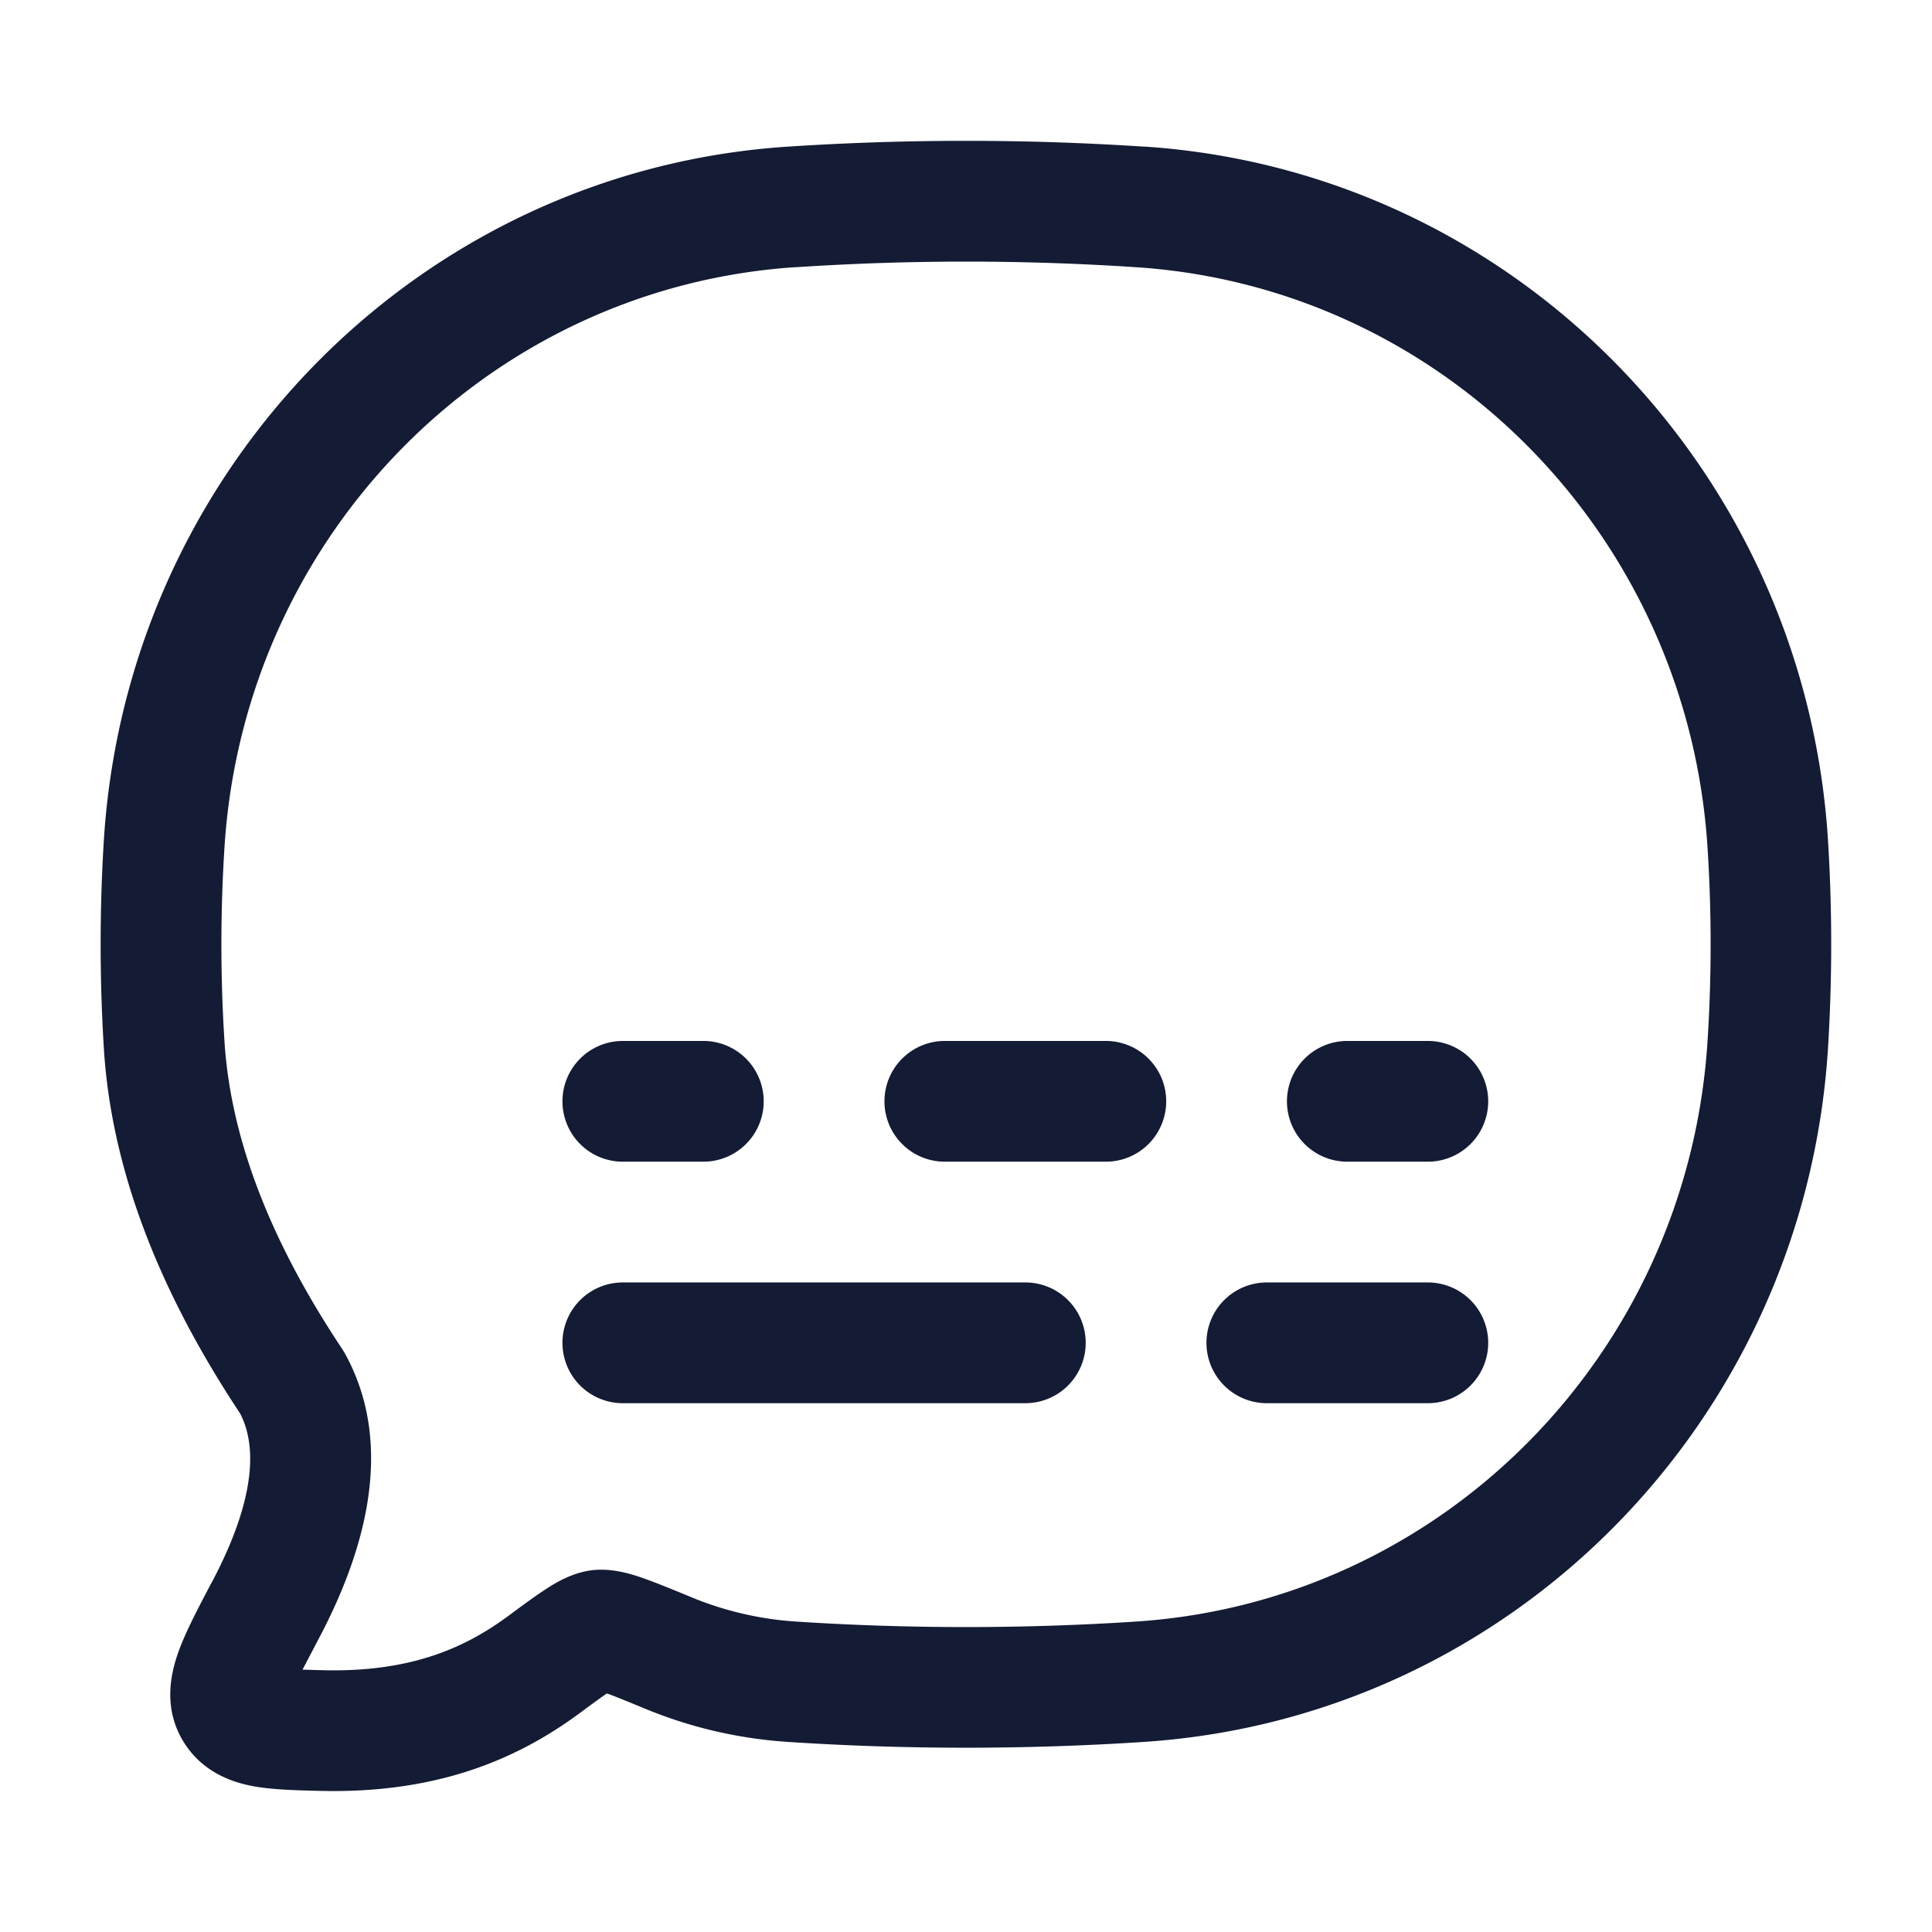 <svg xmlns="http://www.w3.org/2000/svg" width="24" height="24" fill="none"><path fill="#141B34" fill-rule="evenodd" d="M9.88 3.32a32 32 0 0 1 4.24 0c3.8.252 6.84 3.324 7.091 7.2.052.797.052 1.625 0 2.423-.25 3.874-3.29 6.947-7.09 7.2-1.394.092-2.85.092-4.242 0a4.1 4.1 0 0 1-1.25-.285l-.019-.008c-.24-.099-.447-.184-.61-.242-.127-.044-.383-.134-.646-.102-.252.031-.458.16-.572.234-.13.084-.287.2-.46.328l-.018.013c-.54.398-1.218.693-2.286.667l-.26-.007.206-.393c.499-.946.989-2.326.32-3.536l-.032-.053c-.769-1.154-1.375-2.456-1.463-3.816a19 19 0 0 1 0-2.424c.25-3.875 3.29-6.947 7.09-7.2m4.34-1.497a34 34 0 0 0-4.44 0c-4.567.303-8.19 3.99-8.488 8.6a21 21 0 0 0 0 2.616c.11 1.717.86 3.265 1.692 4.521.25.482.12 1.204-.347 2.088l-.022.04c-.156.297-.31.588-.398.835-.094.263-.19.68.05 1.092.223.378.578.517.865.572.238.046.53.053.803.06l.046.001c1.42.034 2.42-.375 3.213-.96.157-.116.265-.195.346-.251.119.043.28.11.518.208a5.6 5.6 0 0 0 1.722.394c1.457.097 2.98.097 4.44 0 4.567-.304 8.19-3.99 8.488-8.6a21 21 0 0 0 0-2.617c-.298-4.61-3.921-8.296-8.488-8.6m-7.232 11.86a.75.75 0 0 1 .75-.75h1a.75.75 0 0 1 0 1.5h-1a.75.75 0 0 1-.75-.75m4 0a.75.75 0 0 1 .75-.75h2a.75.75 0 0 1 0 1.5h-2a.75.75 0 0 1-.75-.75m5 0a.75.75 0 0 1 .75-.75h1a.75.75 0 0 1 0 1.5h-1a.75.75 0 0 1-.75-.75m-9 3a.75.75 0 0 1 .75-.75h5a.75.75 0 0 1 0 1.5h-5a.75.75 0 0 1-.75-.75m8 0a.75.75 0 0 1 .75-.75h2a.75.75 0 0 1 0 1.5h-2a.75.75 0 0 1-.75-.75" clip-rule="evenodd"/></svg>